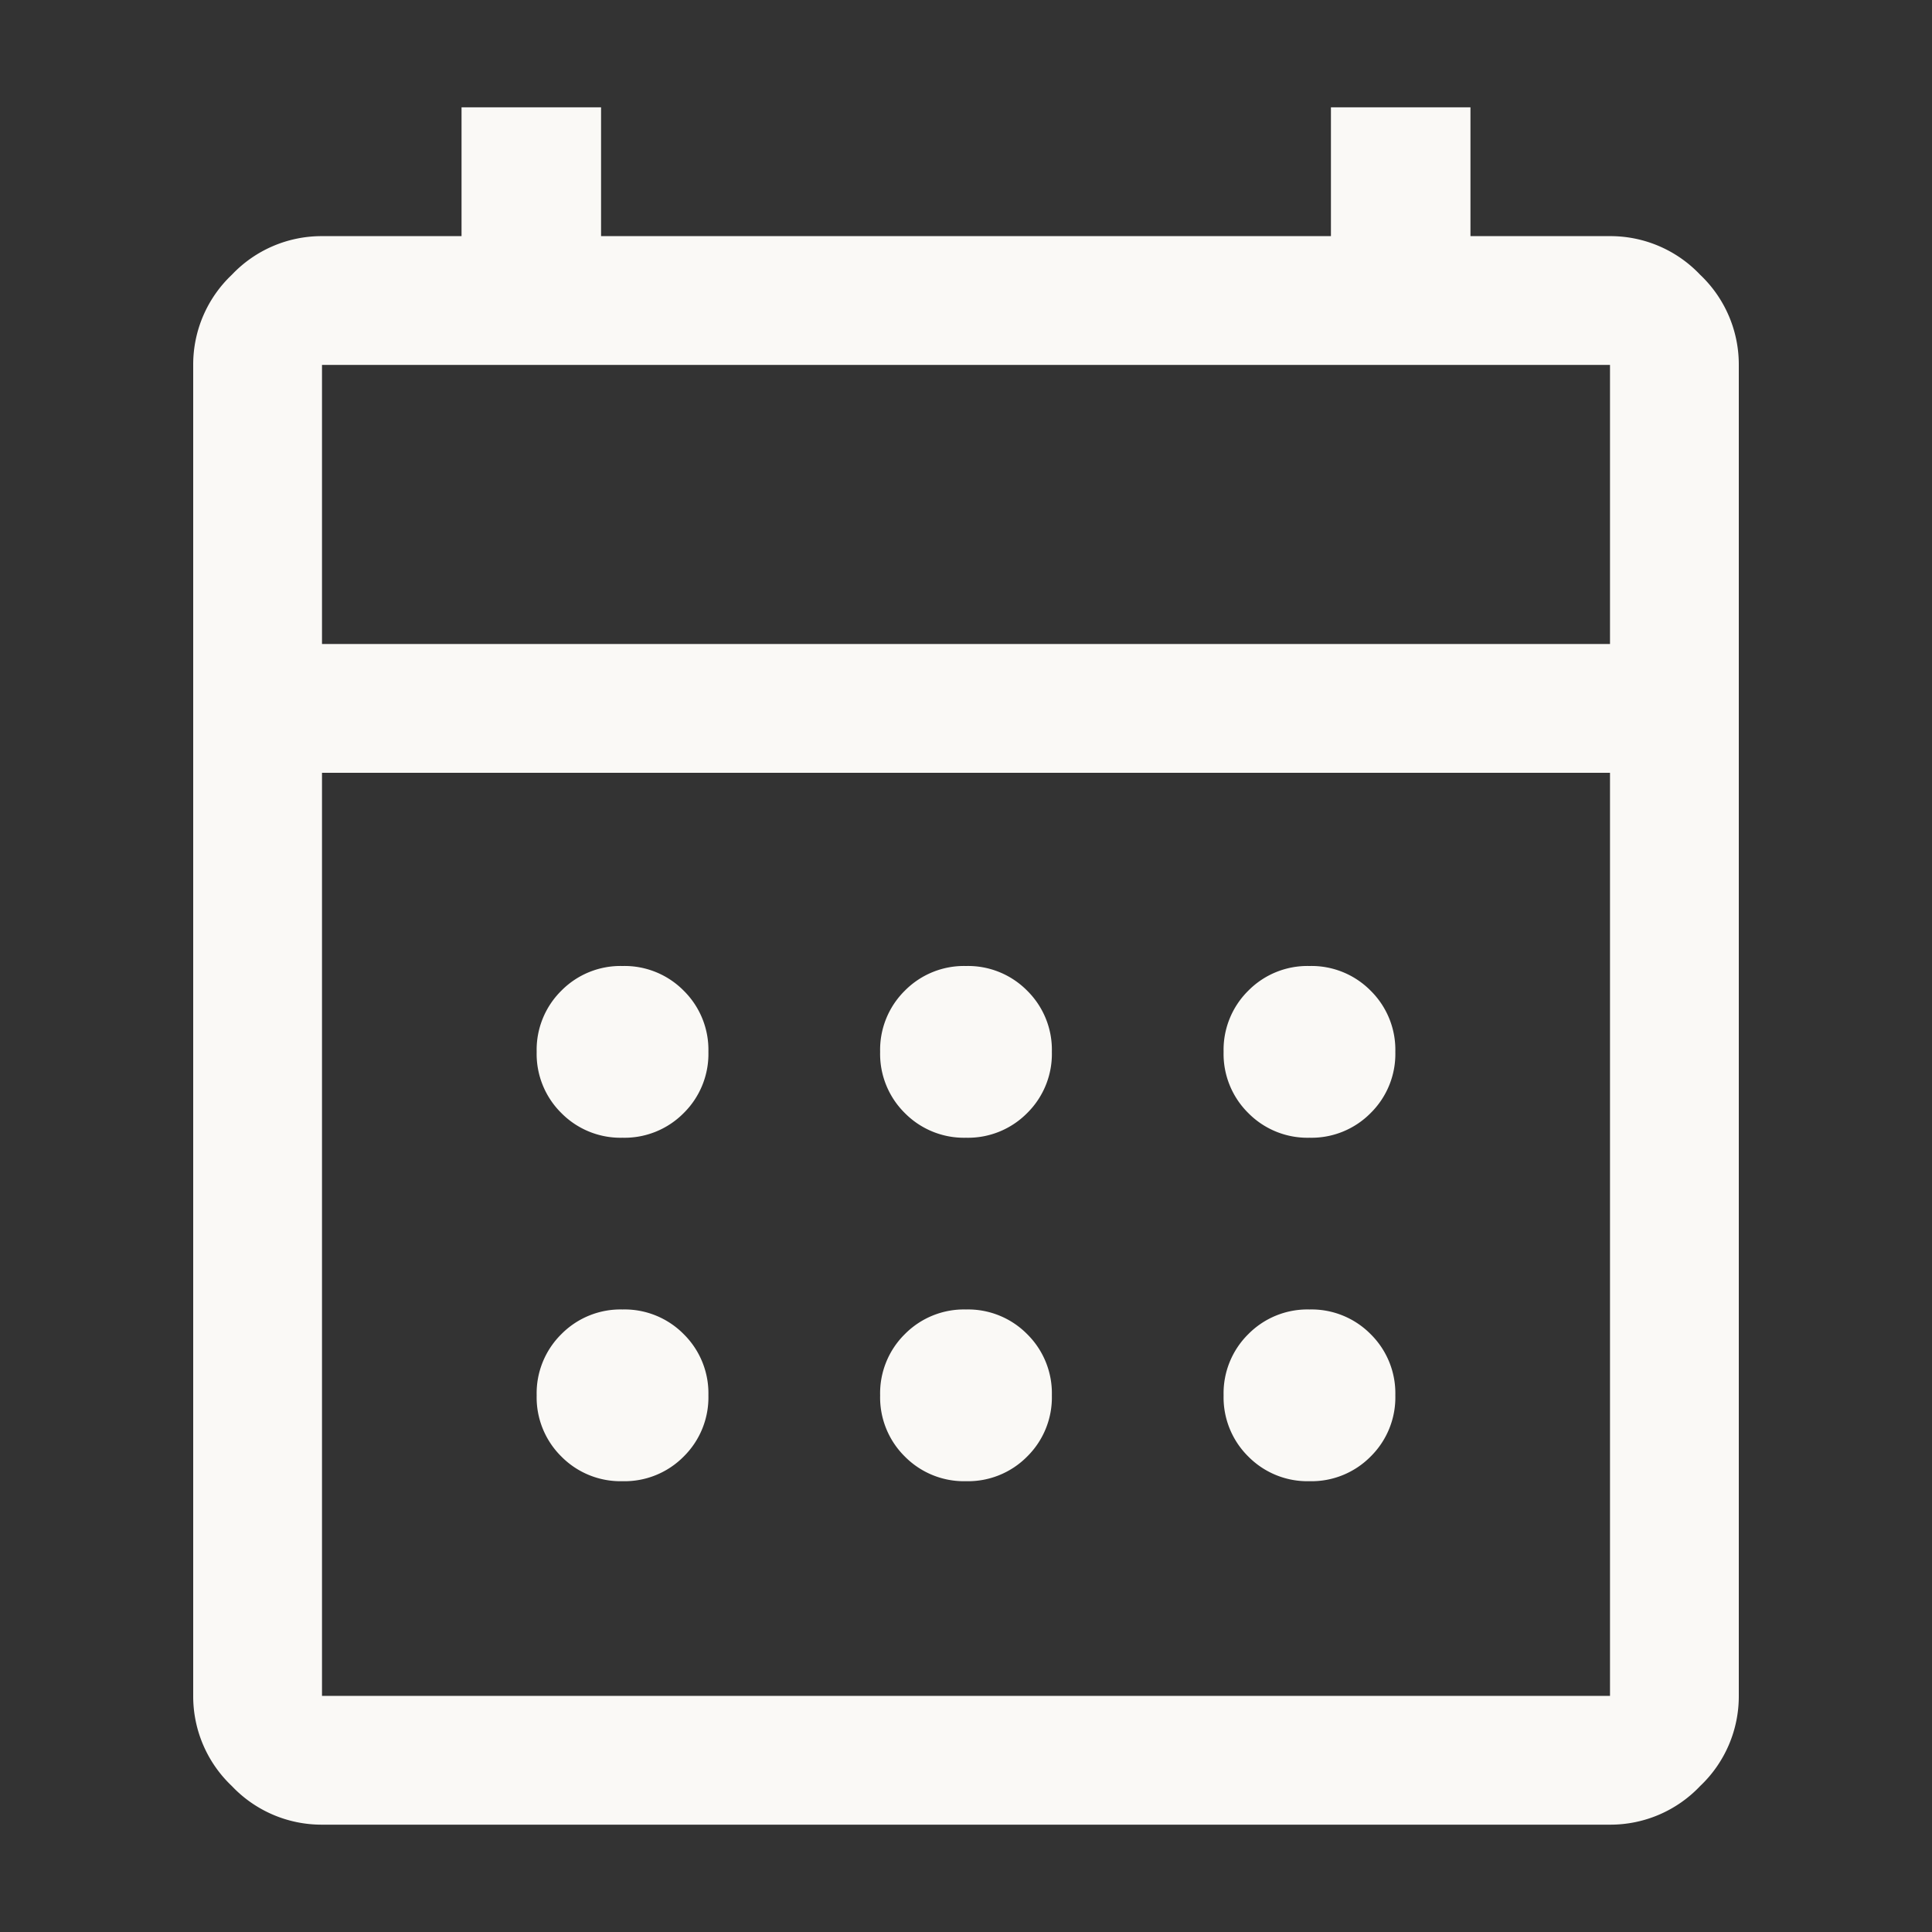 <svg xmlns="http://www.w3.org/2000/svg" width="18" height="18" viewBox="0 0 18 18">
  <rect x="0" y="0" width="18" height="18" fill="#333333" stroke="none"/>
  <g id="Group_498" data-name="Group 498" transform="translate(-394 -507)">
    <rect id="Rectangle_202" data-name="Rectangle 202" width="18" height="18" transform="translate(394 507)" fill="rgba(255,255,255,0)"/>
    <g id="Group_679" data-name="Group 679" transform="translate(1.8 55)">
      <path id="calendar_month_FILL0_wght400_GRAD0_opsz48" d="M121.2-864a1.151,1.151,0,0,1-.84-.36,1.151,1.151,0,0,1-.36-.84v-12.4a1.151,1.151,0,0,1,.36-.84,1.151,1.151,0,0,1,.84-.36h1.3V-880h1.3v1.2h6.8V-880h1.3v1.2h1.3a1.151,1.151,0,0,1,.84.36,1.151,1.151,0,0,1,.36.84v12.4a1.151,1.151,0,0,1-.36.84,1.151,1.151,0,0,1-.84.36Zm0-1.2h12v-8.6h-12Zm0-9.8h12v-2.6h-12Zm0,0v0Zm6,4.6a.774.774,0,0,1-.57-.23.774.774,0,0,1-.23-.57.774.774,0,0,1,.23-.57.774.774,0,0,1,.57-.23.774.774,0,0,1,.57.23.774.774,0,0,1,.23.57.774.774,0,0,1-.23.57A.774.774,0,0,1,127.2-870.4Zm-3.2,0a.774.774,0,0,1-.57-.23.774.774,0,0,1-.23-.57.774.774,0,0,1,.23-.57A.774.774,0,0,1,124-872a.774.774,0,0,1,.57.23.774.774,0,0,1,.23.57.774.774,0,0,1-.23.57A.774.774,0,0,1,124-870.4Zm6.4,0a.774.774,0,0,1-.57-.23.774.774,0,0,1-.23-.57.774.774,0,0,1,.23-.57.774.774,0,0,1,.57-.23.774.774,0,0,1,.57.23.774.774,0,0,1,.23.57.774.774,0,0,1-.23.57A.774.774,0,0,1,130.4-870.4Zm-3.2,3.2a.774.774,0,0,1-.57-.23.774.774,0,0,1-.23-.57.774.774,0,0,1,.23-.57.774.774,0,0,1,.57-.23.774.774,0,0,1,.57.23.774.774,0,0,1,.23.57.774.774,0,0,1-.23.57A.774.774,0,0,1,127.2-867.2Zm-3.2,0a.774.774,0,0,1-.57-.23.774.774,0,0,1-.23-.57.774.774,0,0,1,.23-.57.774.774,0,0,1,.57-.23.774.774,0,0,1,.57.23.774.774,0,0,1,.23.57.774.774,0,0,1-.23.57A.774.774,0,0,1,124-867.2Zm6.4,0a.774.774,0,0,1-.57-.23.774.774,0,0,1-.23-.57.774.774,0,0,1,.23-.57.774.774,0,0,1,.57-.23.774.774,0,0,1,.57.23.774.774,0,0,1,.23.57.774.774,0,0,1-.23.57A.774.774,0,0,1,130.4-867.2Z" transform="translate(274 1333)" fill="#faf9f6"/>
    </g>
  </g>
</svg>
